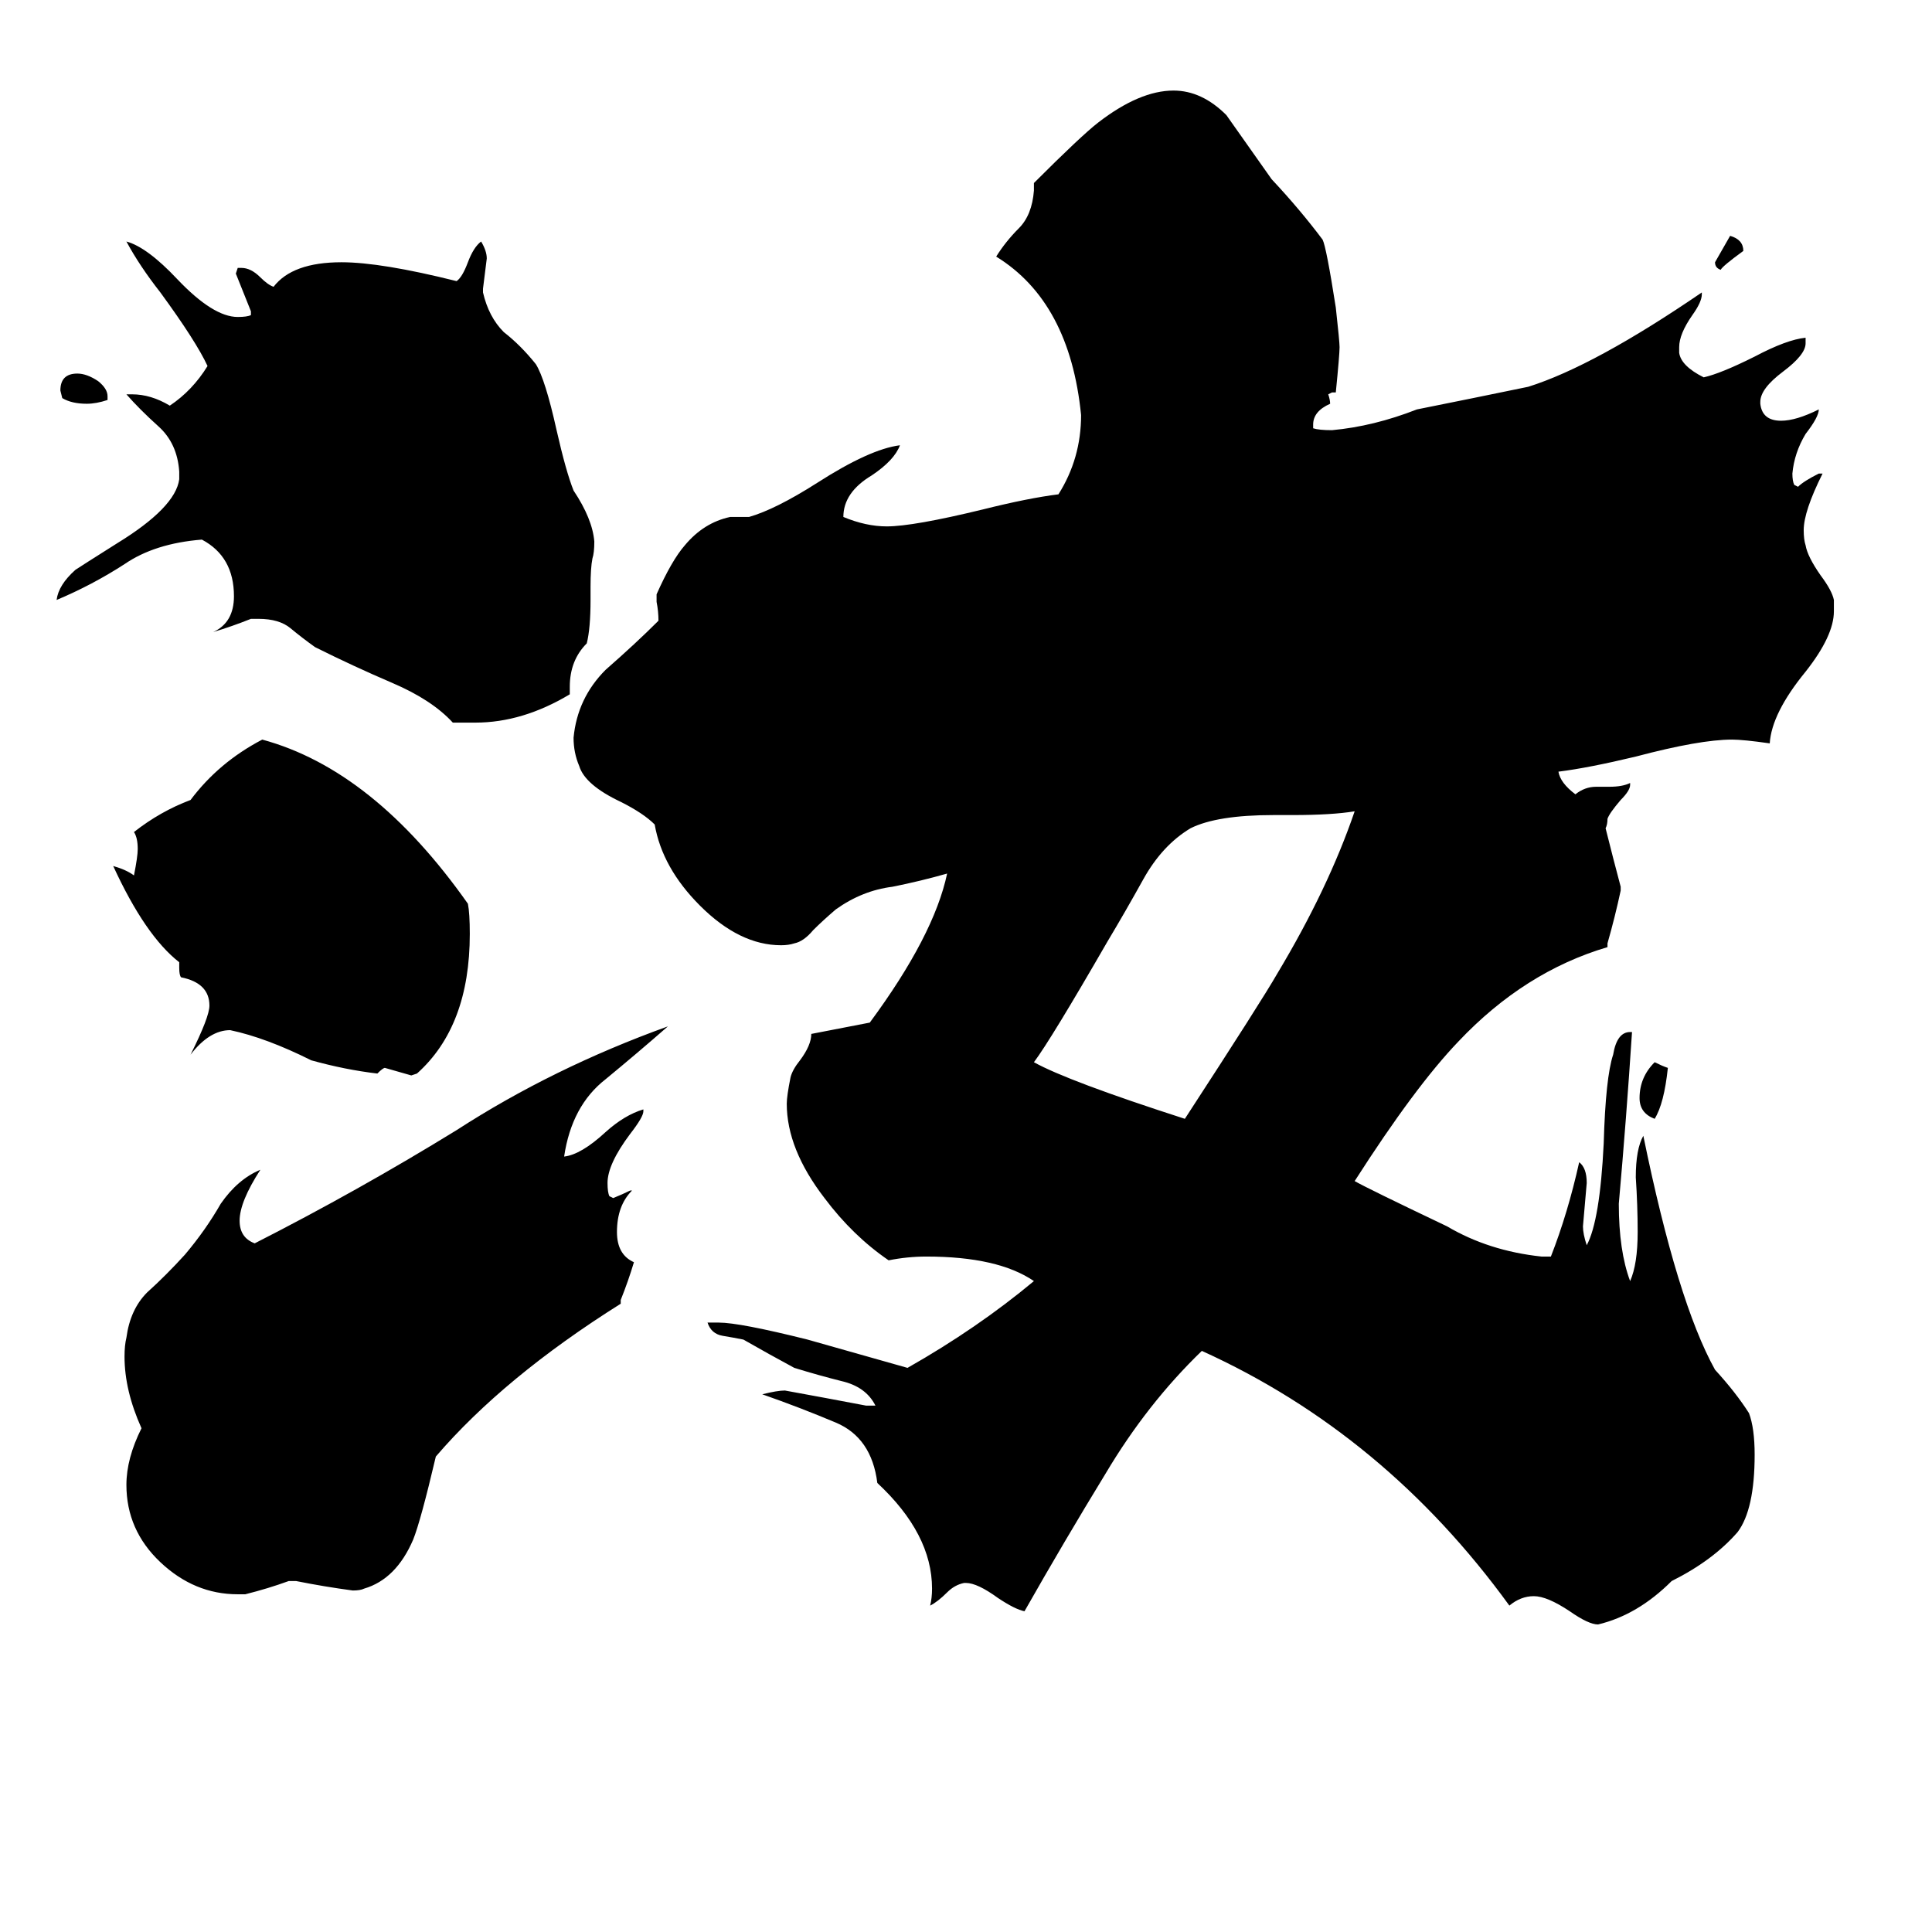 <svg xmlns="http://www.w3.org/2000/svg" viewBox="0 -800 1024 1024">
	<path fill="#000000" d="M924 -667Q913 -659 912 -657Q909 -658 909 -661Q913 -668 917 -675Q924 -673 924 -667ZM877 -237Q881 -235 884 -234Q882 -215 877 -207Q869 -210 869 -218Q869 -229 877 -237ZM57 -590V-588Q51 -586 46 -586Q38 -586 33 -589L32 -593Q32 -602 41 -602Q46 -602 52 -598Q57 -594 57 -590ZM685 -368H675Q645 -368 631 -361Q616 -352 606 -334Q596 -316 587 -301Q557 -249 548 -237Q566 -227 628 -207Q669 -270 677 -284Q704 -329 718 -370Q706 -368 685 -368ZM95 -287V-290Q77 -304 60 -341Q67 -339 71 -336Q73 -346 73 -350Q73 -356 71 -359Q85 -370 101 -376Q116 -396 139 -408Q198 -392 248 -321Q249 -316 249 -305Q249 -256 221 -231L218 -230Q211 -232 204 -234Q203 -234 200 -231Q183 -233 165 -238Q141 -250 122 -254Q111 -254 101 -241Q111 -261 111 -267Q111 -279 96 -282Q95 -283 95 -287ZM302 -436V-432Q277 -417 252 -417H240Q229 -429 208 -438Q187 -447 167 -457Q160 -462 154 -467Q148 -472 137 -472H133Q123 -468 113 -465Q124 -470 124 -484Q124 -505 107 -514Q82 -512 66 -501Q49 -490 30 -482Q31 -490 40 -498Q43 -500 62 -512Q93 -531 95 -546V-550Q94 -565 84 -574Q74 -583 67 -591H70Q80 -591 90 -585Q102 -593 110 -606Q104 -619 85 -645Q74 -659 67 -672Q78 -669 94 -652Q113 -632 126 -632Q131 -632 133 -633V-635Q129 -645 125 -655L126 -658H128Q133 -658 138 -653Q142 -649 145 -648Q155 -661 181 -661Q202 -661 242 -651Q245 -653 248 -661Q251 -669 255 -672Q258 -667 258 -663Q257 -655 256 -647V-645Q259 -632 267 -624Q276 -617 284 -607Q289 -599 295 -572Q300 -550 304 -540Q314 -525 315 -513Q315 -507 314 -504Q313 -499 313 -489V-482Q313 -467 311 -459Q302 -450 302 -436ZM329 -111V-109Q267 -70 231 -28Q223 6 219 16Q210 37 193 42Q191 43 187 43Q172 41 157 38H153Q142 42 130 45H126Q103 45 85 28Q67 11 67 -13Q67 -27 75 -43Q66 -63 66 -81Q66 -87 67 -91Q69 -106 78 -115Q88 -124 98 -135Q109 -148 117 -162Q126 -175 138 -180Q127 -163 127 -153Q127 -144 135 -141Q190 -169 242 -201Q293 -234 354 -256Q338 -242 321 -228Q303 -214 299 -187Q308 -188 321 -200Q331 -209 341 -212V-211Q341 -208 334 -199Q322 -183 322 -173Q322 -168 323 -166L325 -165Q330 -167 334 -169H335Q327 -161 327 -147Q327 -135 336 -131Q333 -121 329 -111ZM817 -134H822Q831 -157 837 -184Q841 -181 841 -173Q840 -161 839 -150Q839 -146 841 -140Q848 -153 850 -194Q851 -229 855 -241Q857 -253 864 -253H865Q862 -207 858 -162Q858 -137 864 -121Q868 -130 868 -147Q868 -161 867 -176Q867 -191 871 -198Q889 -110 909 -74Q920 -62 927 -51Q930 -43 930 -29Q930 0 921 12Q908 27 886 38Q868 56 847 61Q842 61 832 54Q820 46 813 46Q806 46 800 51Q734 -40 637 -84Q608 -56 586 -19Q564 17 543 54Q538 53 529 47Q518 39 512 39H511Q506 40 502 44Q497 49 493 51Q494 47 494 42Q494 13 465 -14Q462 -38 443 -46Q424 -54 404 -61Q412 -63 416 -63Q438 -59 459 -55H464Q459 -65 446 -68Q434 -71 421 -75Q408 -82 394 -90Q389 -91 383 -92Q377 -93 375 -99H381Q392 -99 428 -90L481 -75Q518 -96 548 -121Q529 -134 491 -134Q481 -134 471 -132Q452 -145 437 -165Q417 -191 417 -215Q417 -219 419 -229Q420 -233 424 -238Q430 -246 430 -252L461 -258Q495 -304 502 -337Q488 -333 473 -330Q457 -328 443 -318Q436 -312 431 -307Q426 -301 421 -300Q418 -299 414 -299Q392 -299 371 -320Q351 -340 347 -363Q341 -369 329 -375Q310 -384 307 -394Q304 -401 304 -409Q306 -430 321 -445Q337 -459 349 -471Q349 -476 348 -481V-485Q356 -503 363 -511Q373 -523 387 -526H397Q411 -530 433 -544Q461 -562 477 -564Q474 -556 462 -548Q447 -539 447 -526Q459 -521 470 -521Q484 -521 521 -530Q545 -536 561 -538Q573 -557 573 -580Q567 -640 528 -664Q533 -672 540 -679Q547 -686 548 -699V-703Q573 -728 582 -735Q604 -752 622 -752Q637 -752 650 -739Q662 -722 674 -705Q689 -689 701 -673Q703 -669 708 -637Q710 -619 710 -616Q710 -612 708 -592H706L704 -591Q705 -588 705 -586Q696 -582 696 -575V-573Q699 -572 706 -572Q728 -574 751 -583Q781 -589 810 -595Q845 -606 902 -645V-644Q902 -640 897 -633Q890 -623 890 -616V-613Q891 -606 903 -600Q912 -602 930 -611Q947 -620 957 -621V-618Q957 -612 945 -603Q933 -594 933 -587V-586Q934 -577 944 -577Q952 -577 964 -583Q964 -579 957 -570Q951 -560 950 -549Q950 -545 951 -543L953 -542Q956 -545 964 -549H966Q956 -529 956 -519Q956 -514 957 -511Q958 -505 965 -495Q971 -487 972 -482V-476Q972 -463 957 -444Q939 -422 938 -406Q924 -408 918 -408Q901 -408 867 -399Q842 -393 826 -391Q827 -385 835 -379Q840 -383 846 -383H853Q860 -383 864 -385V-384Q864 -381 859 -376Q853 -369 852 -366Q852 -363 851 -361Q855 -345 859 -330V-328Q856 -314 852 -300V-298Q808 -285 773 -248Q750 -224 718 -174Q725 -170 767 -150Q789 -137 817 -134Z"/>
</svg>